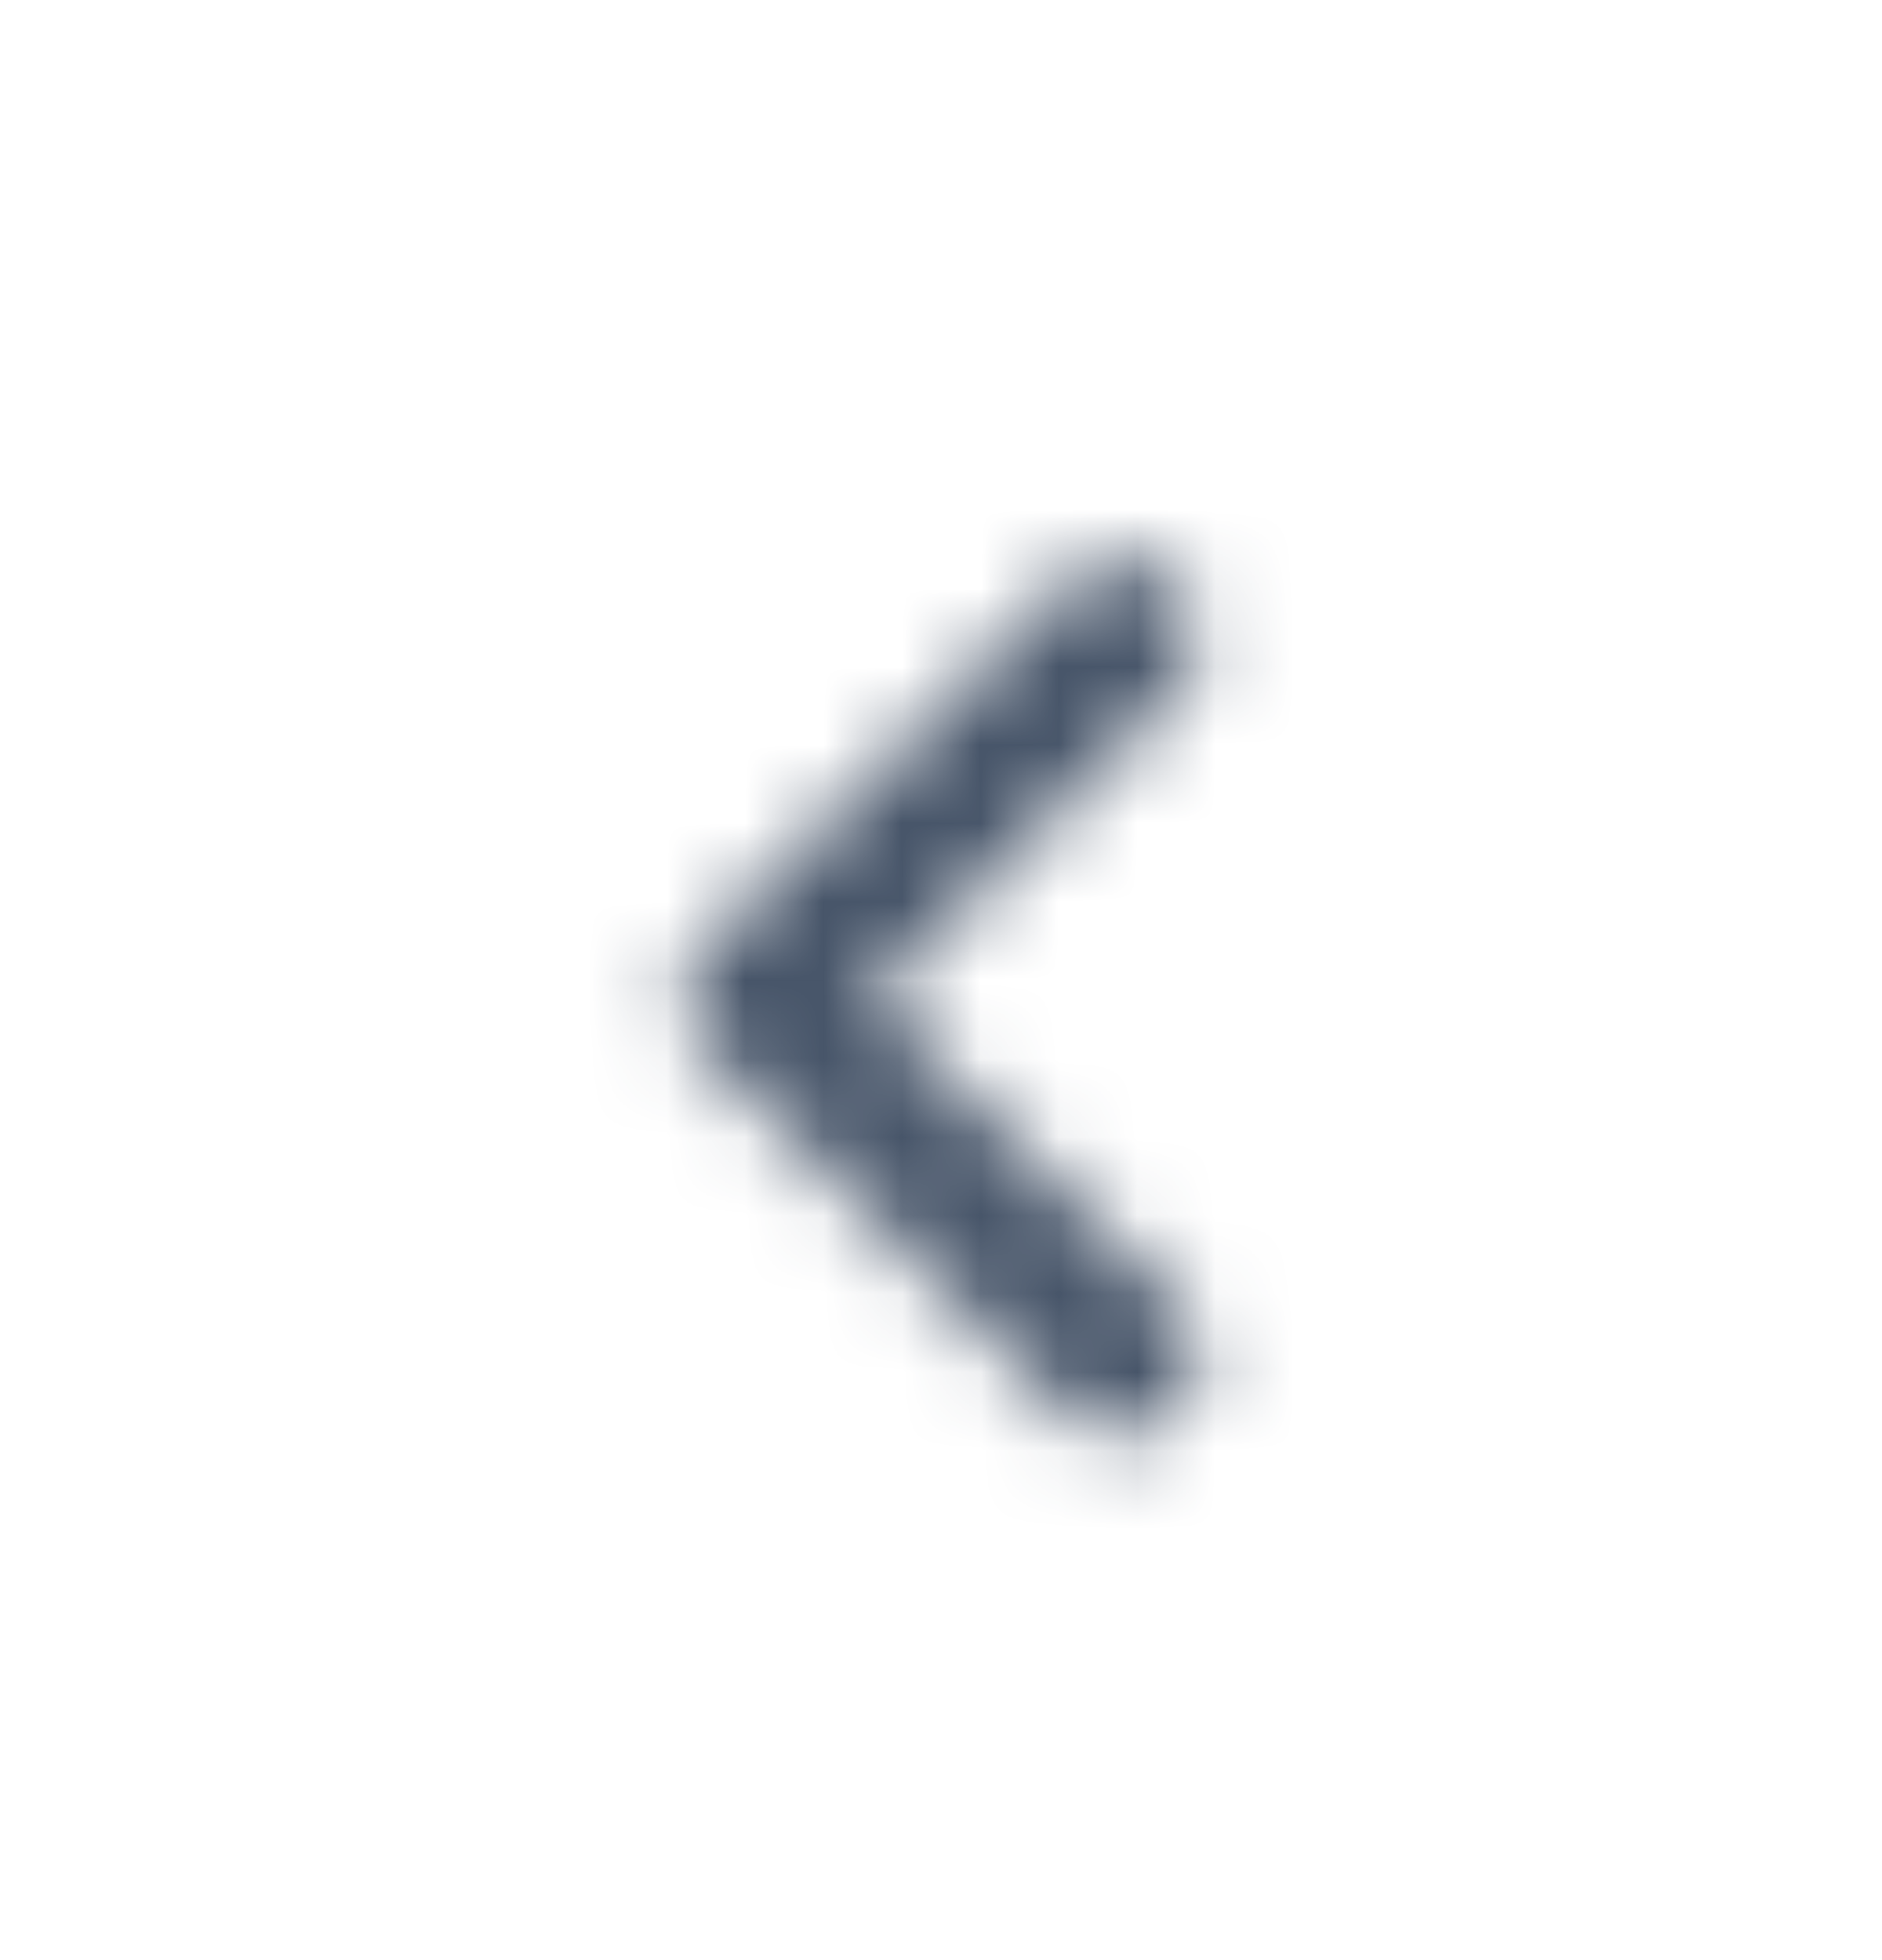 <svg width="24" height="25" viewBox="0 0 24 25" fill="none" xmlns="http://www.w3.org/2000/svg">
<g id="Navigation / chevron left">
<mask id="mask0" mask-type="alpha" maskUnits="userSpaceOnUse" x="8" y="7" width="8" height="12">
<g id="Icon Mask">
<path id="Round" d="M15 7.439C14.813 7.252 14.559 7.146 14.295 7.146C14.03 7.146 13.777 7.252 13.59 7.439L9 12.029C8.61 12.419 8.61 13.049 9 13.439L13.59 18.029C13.98 18.419 14.61 18.419 15 18.029C15.39 17.639 15.39 17.009 15 16.619L11.12 12.729L15 8.849C15.39 8.459 15.38 7.819 15 7.439Z" fill="#0F172A"/>
</g>
</mask>
<g mask="url(#mask0)">
<rect id="Color Fill" y="0.734" width="24" height="24" fill="#475569"/>
</g>
</g>
</svg>
